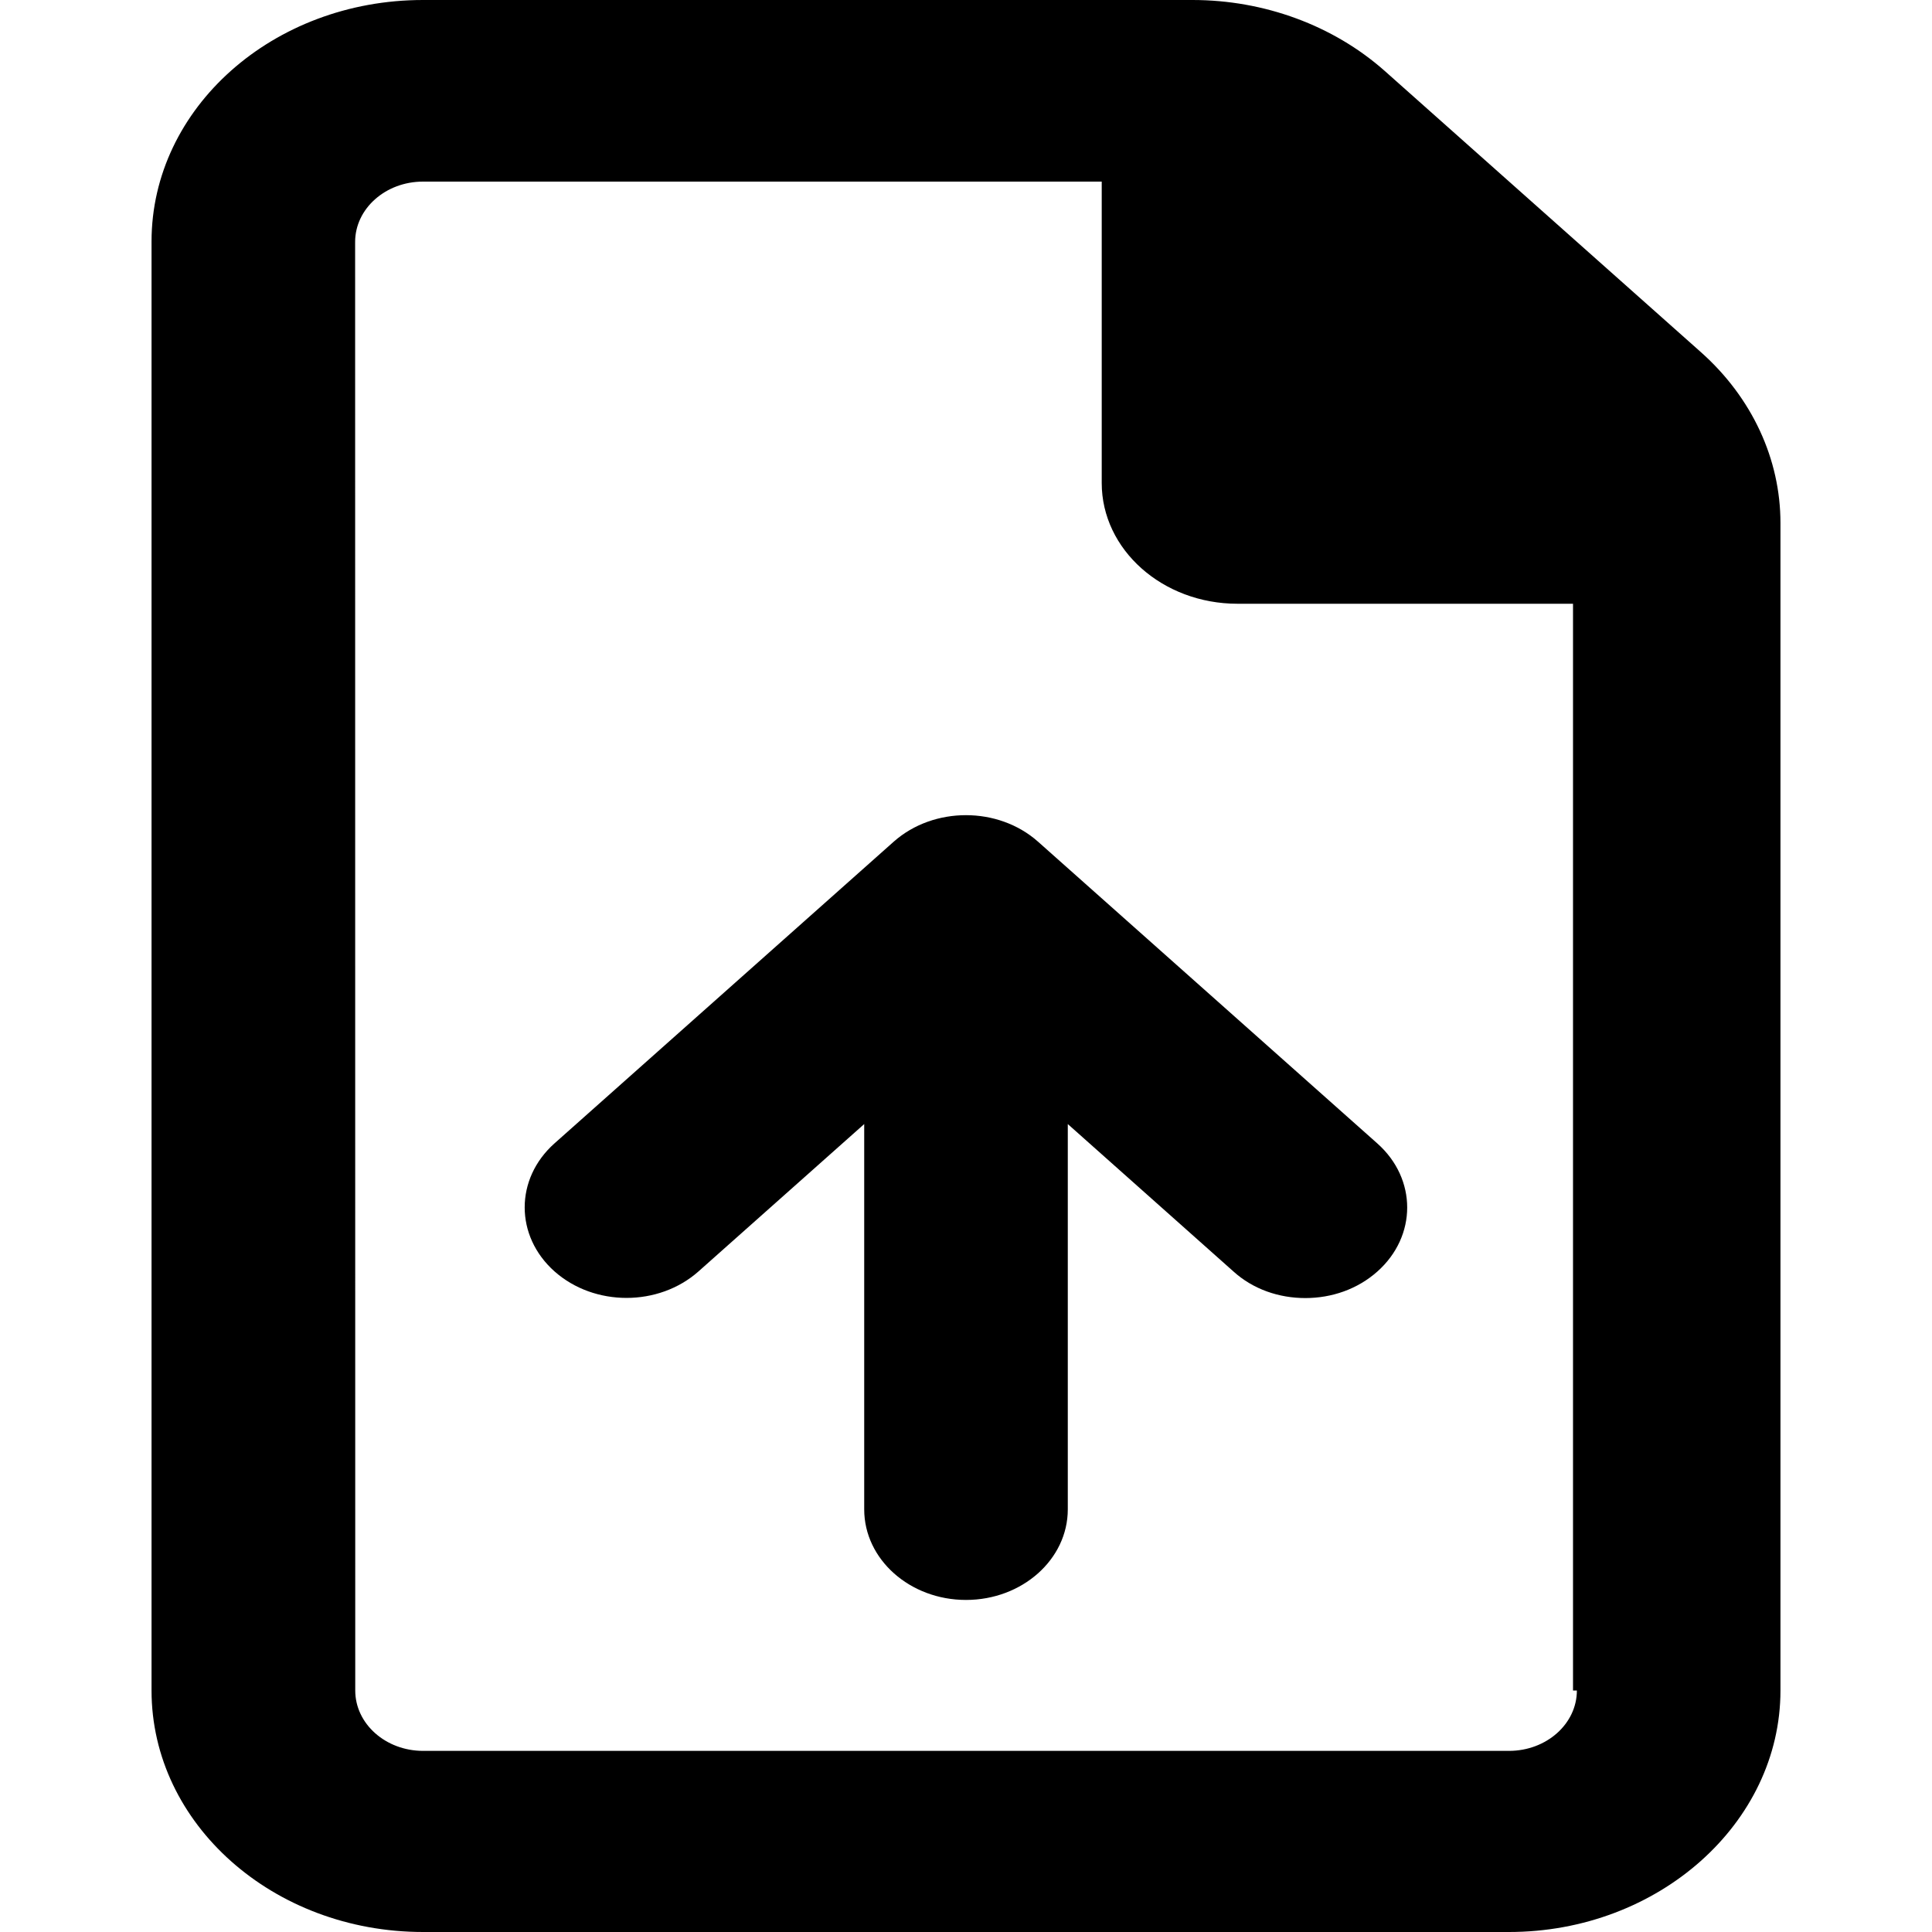 <svg viewBox="0 0 16 16" xmlns="http://www.w3.org/2000/svg"><path d="M7.403 6.969L4.592 9.469C4.263 9.762 4.263 10.236 4.592 10.529C4.922 10.822 5.455 10.822 5.785 10.529L7.157 9.309V12.5C7.157 12.914 7.535 13.25 8 13.25C8.465 13.25 8.843 12.914 8.843 12.5V9.309L10.214 10.529C10.378 10.678 10.593 10.75 10.81 10.75C11.028 10.75 11.242 10.677 11.407 10.53C11.736 10.237 11.736 9.763 11.407 9.47L8.596 6.97C8.267 6.678 7.733 6.678 7.403 6.969ZM14.088 2.918L11.466 0.586C11.042 0.211 10.47 0 9.876 0H3.503C2.261 0 1.255 0.895 1.255 2L1.255 14C1.255 15.104 2.262 16 3.504 16H12.497C13.733 16 14.745 15.1 14.745 14V4.331C14.745 3.803 14.51 3.294 14.088 2.918ZM13.059 14C13.059 14.276 12.807 14.5 12.497 14.5H3.504C3.194 14.5 2.942 14.276 2.942 14L2.941 2.004C2.941 1.728 3.193 1.504 3.503 1.504H9.124V4C9.124 4.552 9.628 5 10.248 5H13.027V14H13.059Z"/></svg>